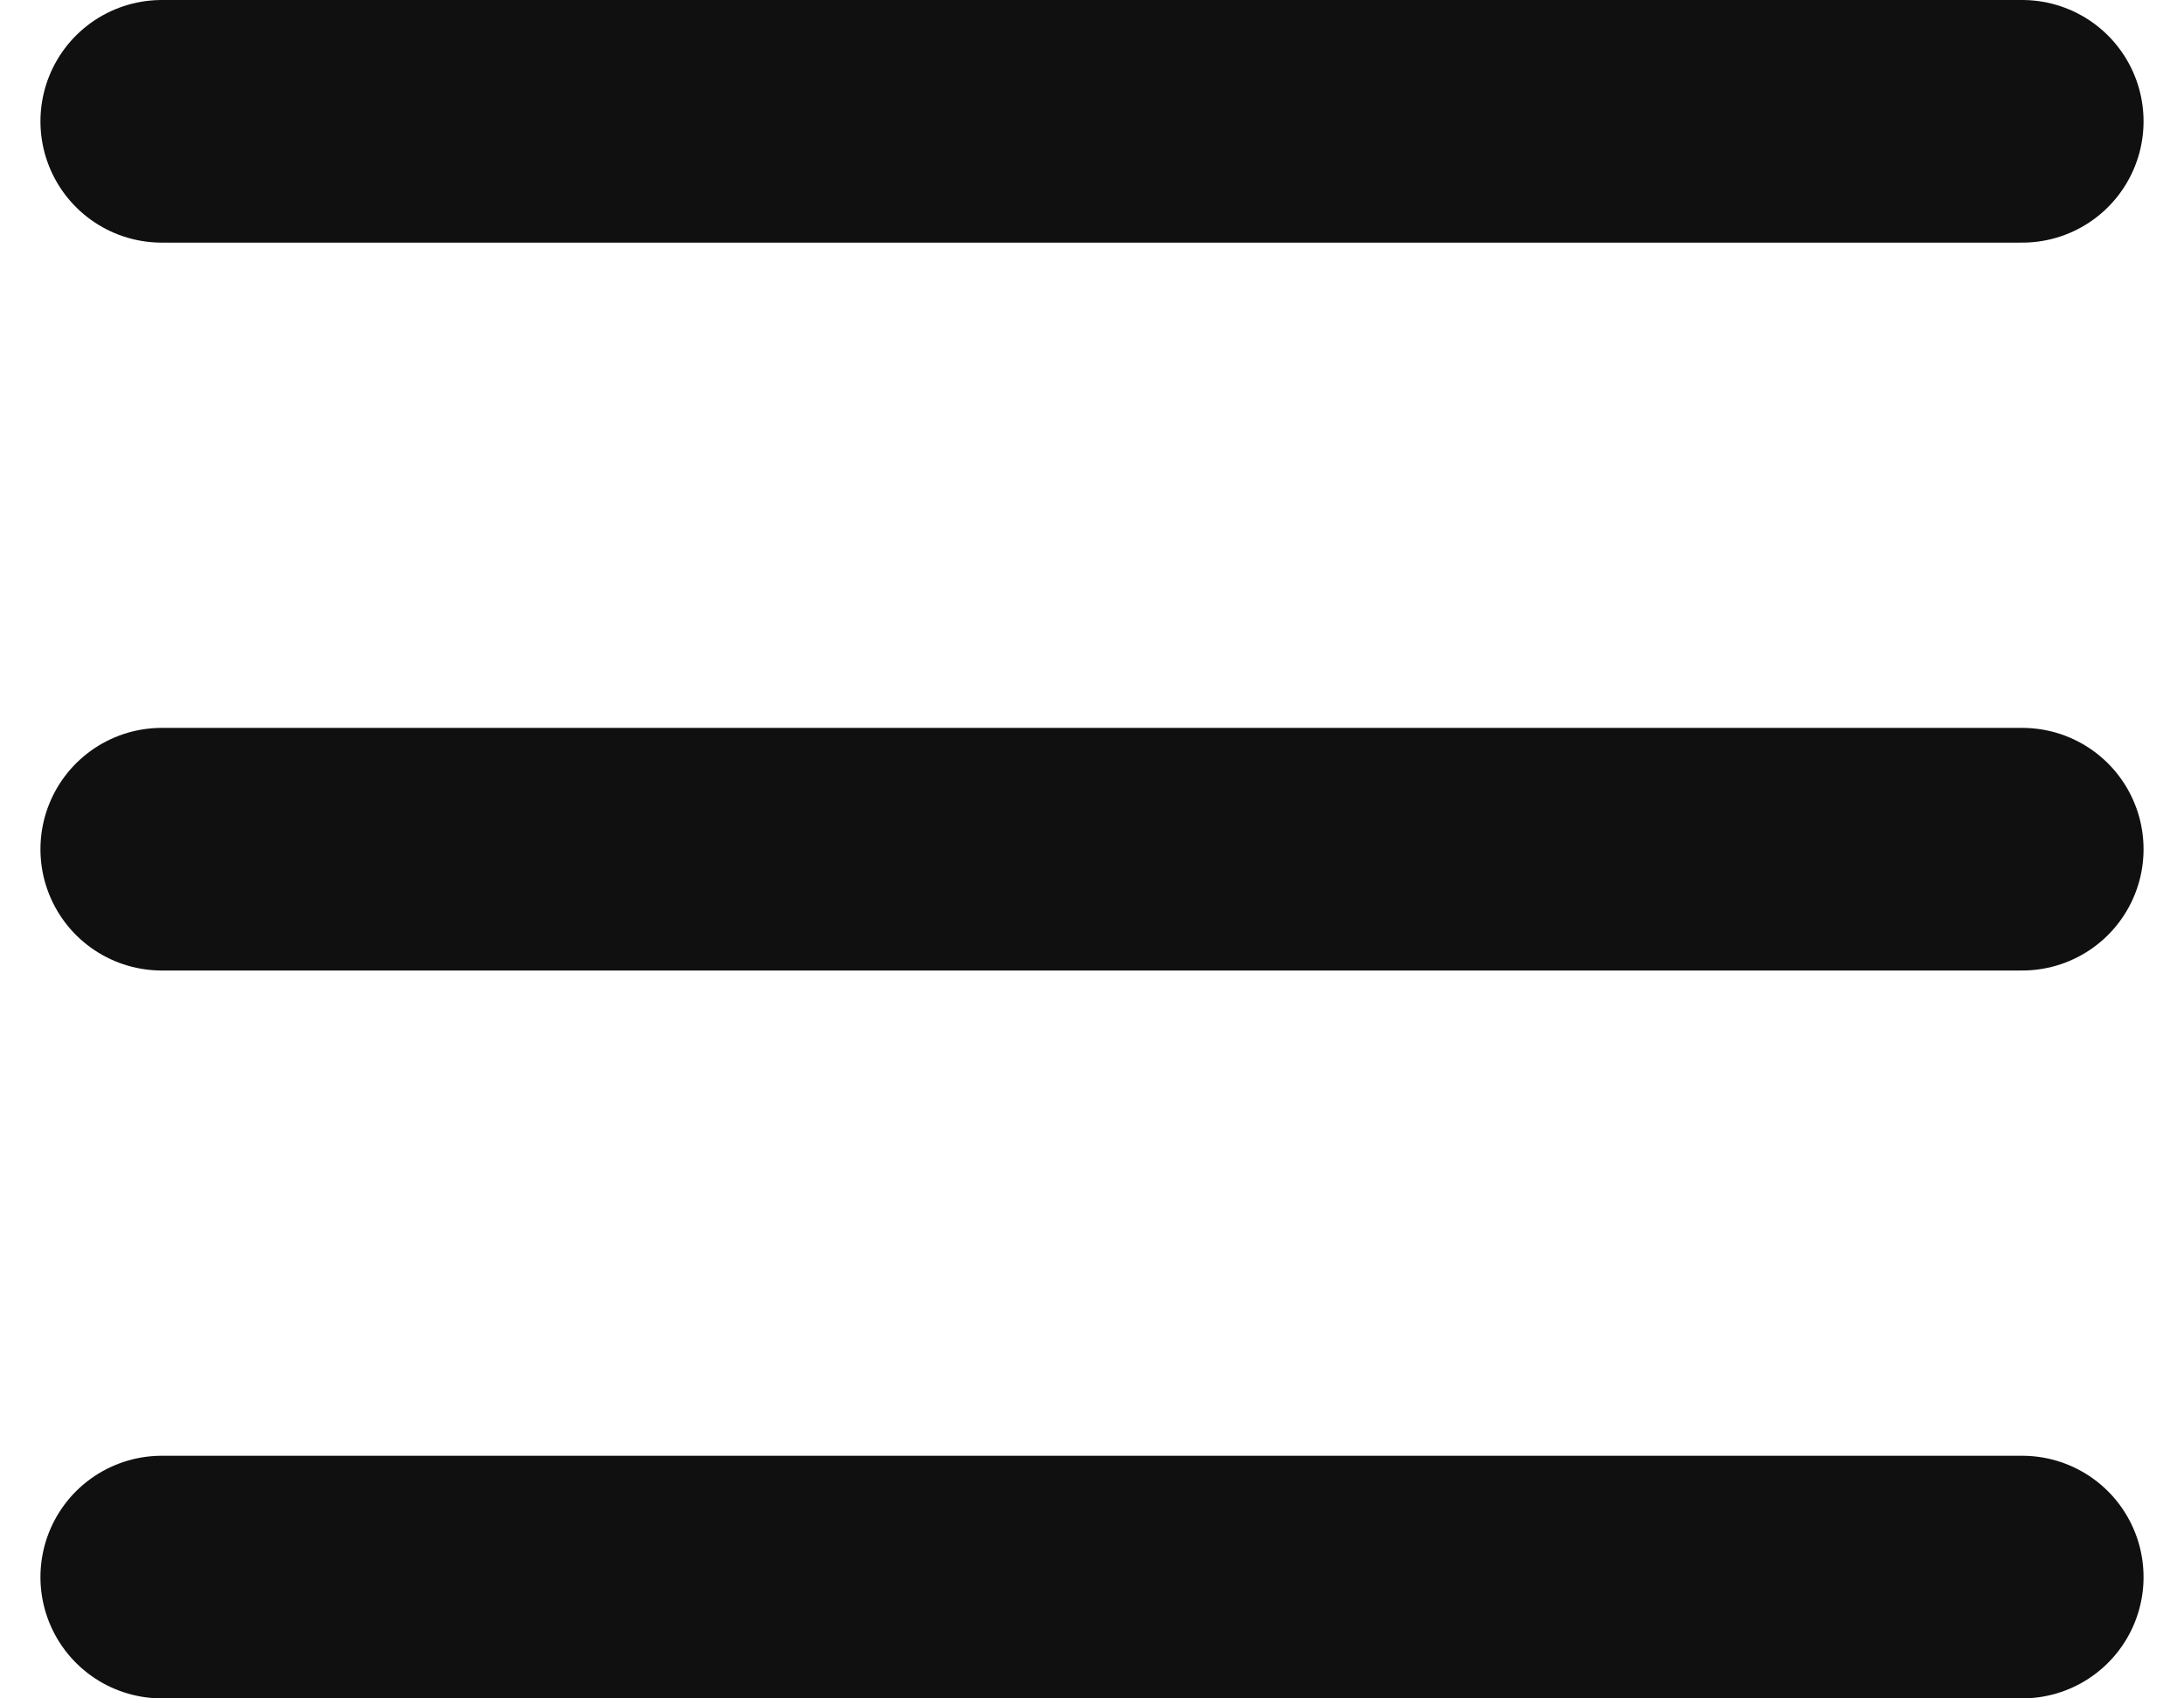 <svg width="27" height="21" viewBox="0 0 27 21" fill="none" xmlns="http://www.w3.org/2000/svg">
<path d="M2 1.5H25" stroke="#111010" stroke-width="3" stroke-linecap="round"/>
<path d="M2 10.5H25" stroke="#111010" stroke-width="3" stroke-linecap="round"/>
<path d="M2 19.5H25" stroke="#111010" stroke-width="3" stroke-linecap="round"/>
</svg>
